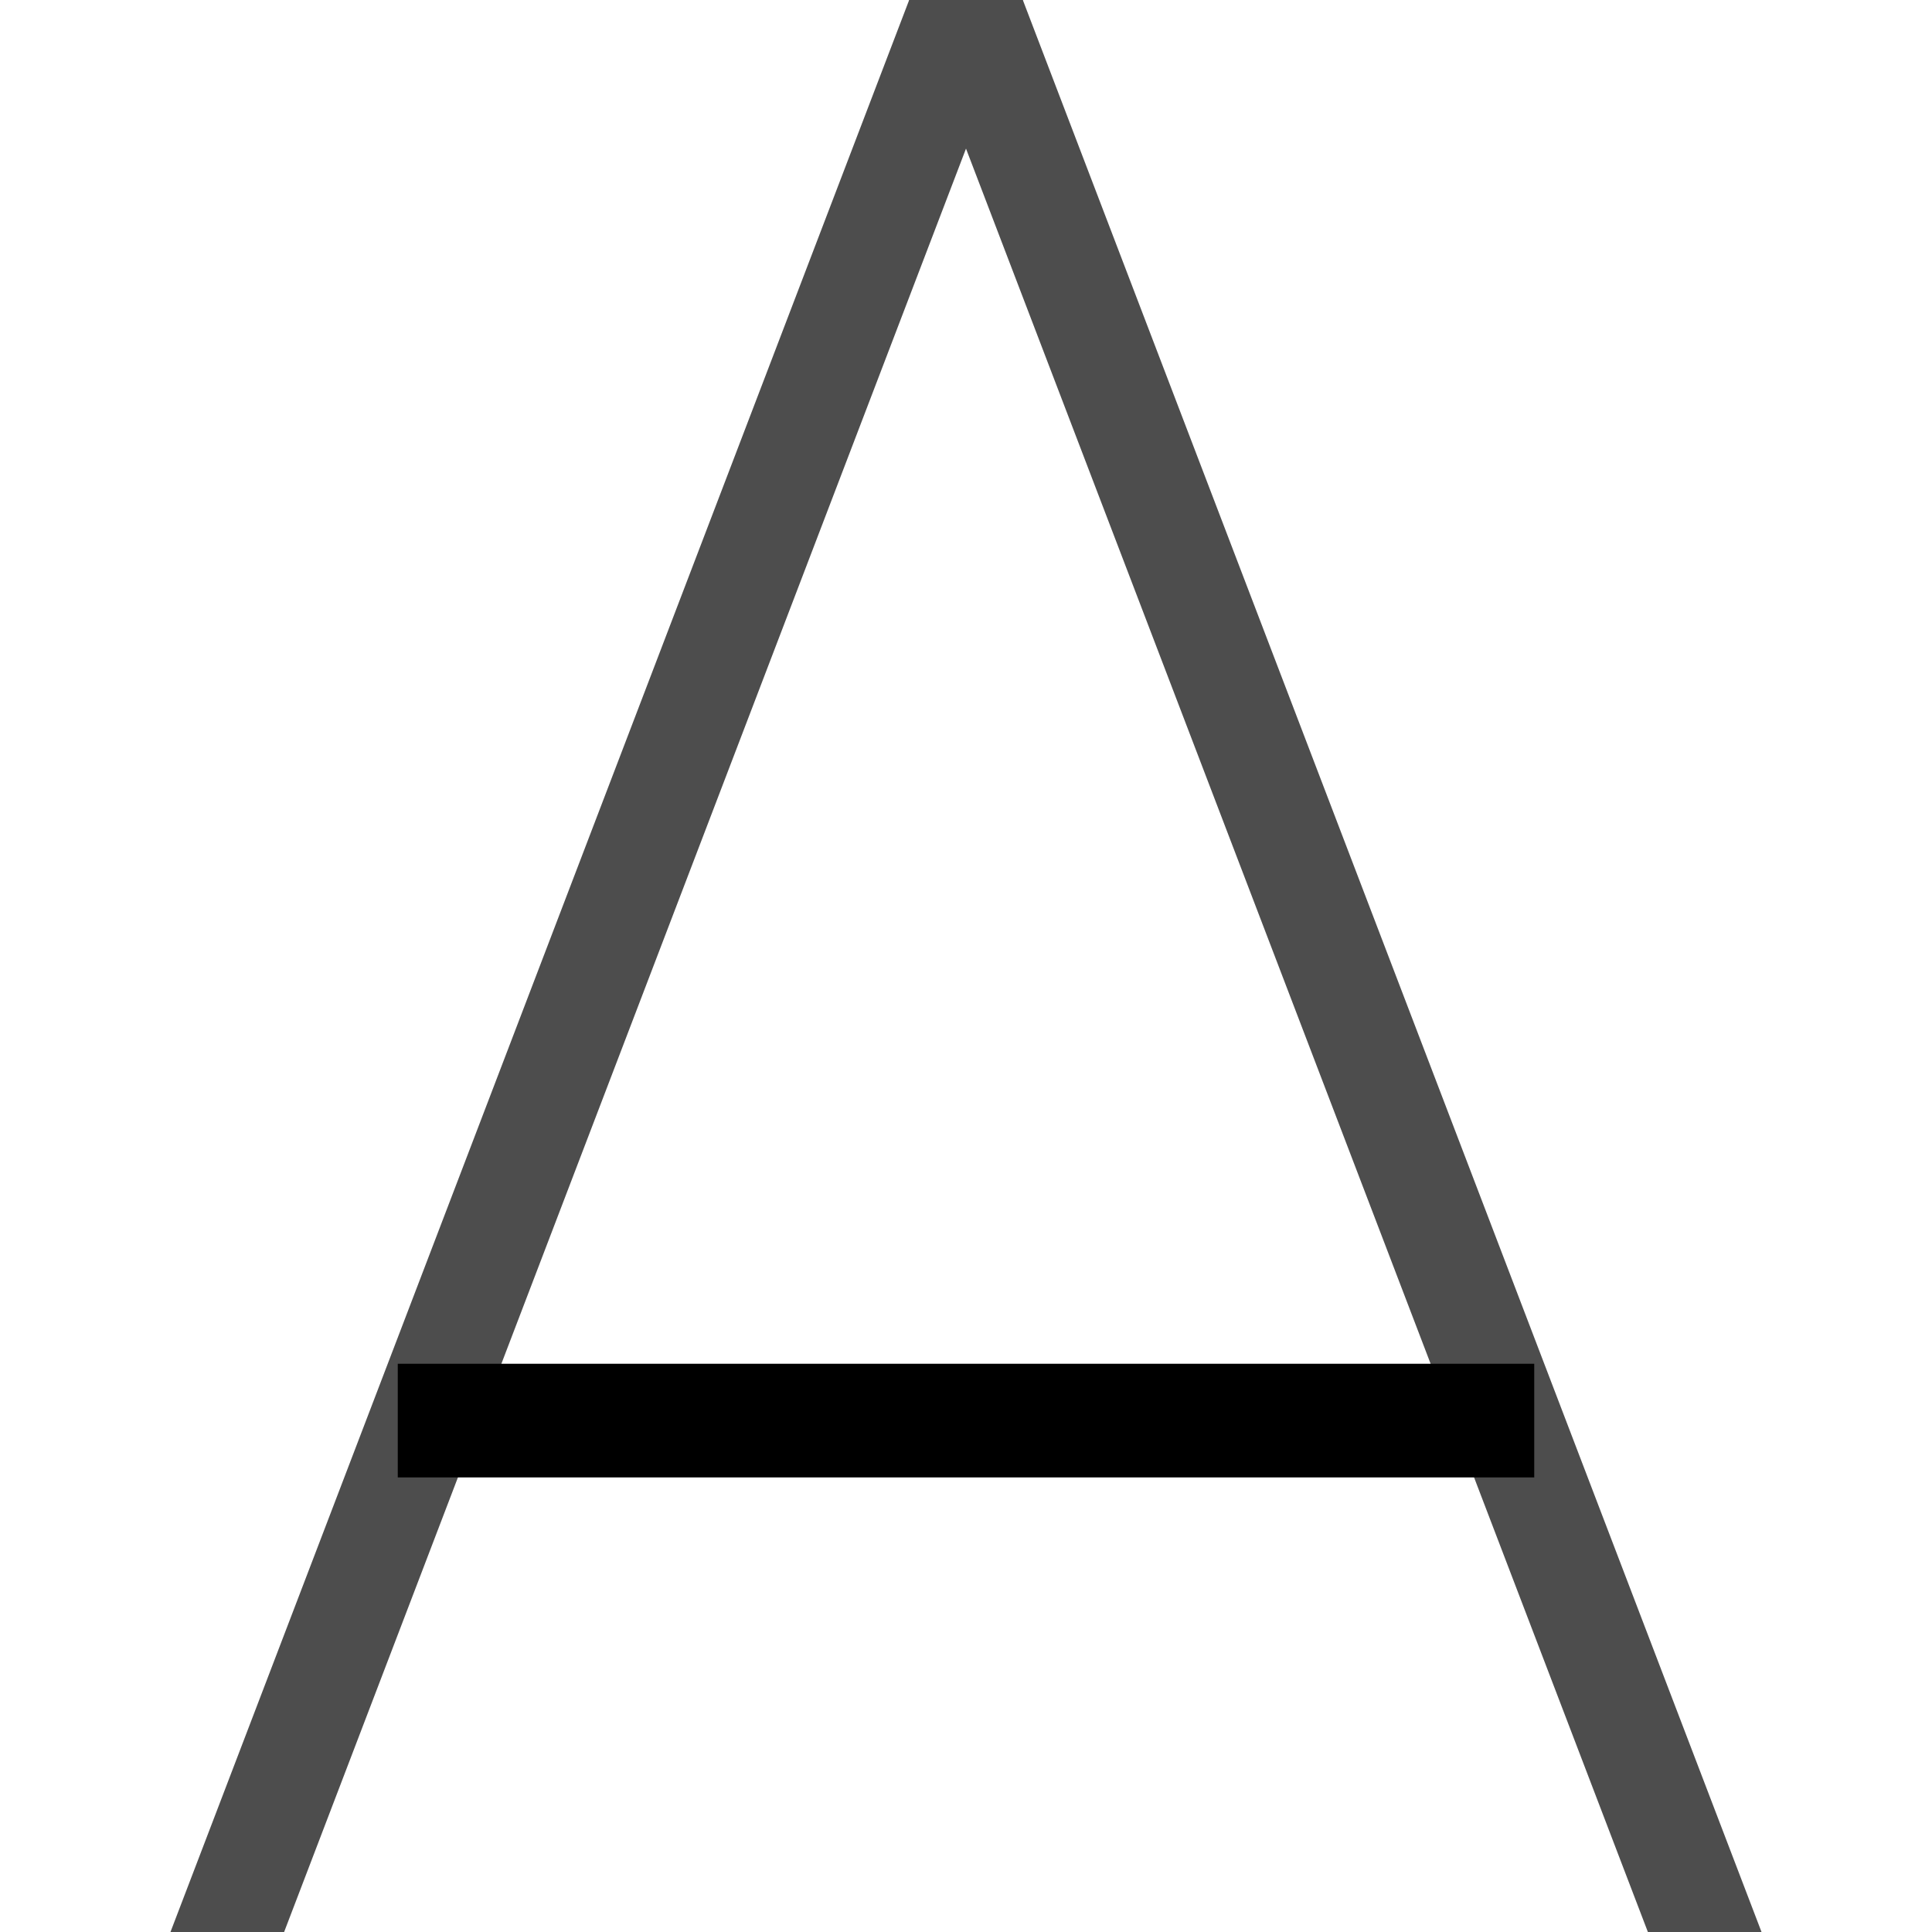 <?xml version="1.0" standalone="no"?><!DOCTYPE svg PUBLIC "-//W3C//DTD SVG 1.1//EN" "http://www.w3.org/Graphics/SVG/1.1/DTD/svg11.dtd"><svg t="1684236088587" class="icon" viewBox="0 0 1024 1024" version="1.1" xmlns="http://www.w3.org/2000/svg" p-id="3407" xmlns:xlink="http://www.w3.org/1999/xlink" width="200" height="200"><path d="M150.588 1024H90.353L481.882 0h60.235L150.588 1024z" fill="#4D4D4D" p-id="3408"></path><path d="M542.118 0h-60.235L873.412 1024h60.235L542.118 0z" fill="#4D4D4D" p-id="3409"></path><path d="M210.824 722.824h602.353v60.235H210.824z" p-id="3410"></path></svg>